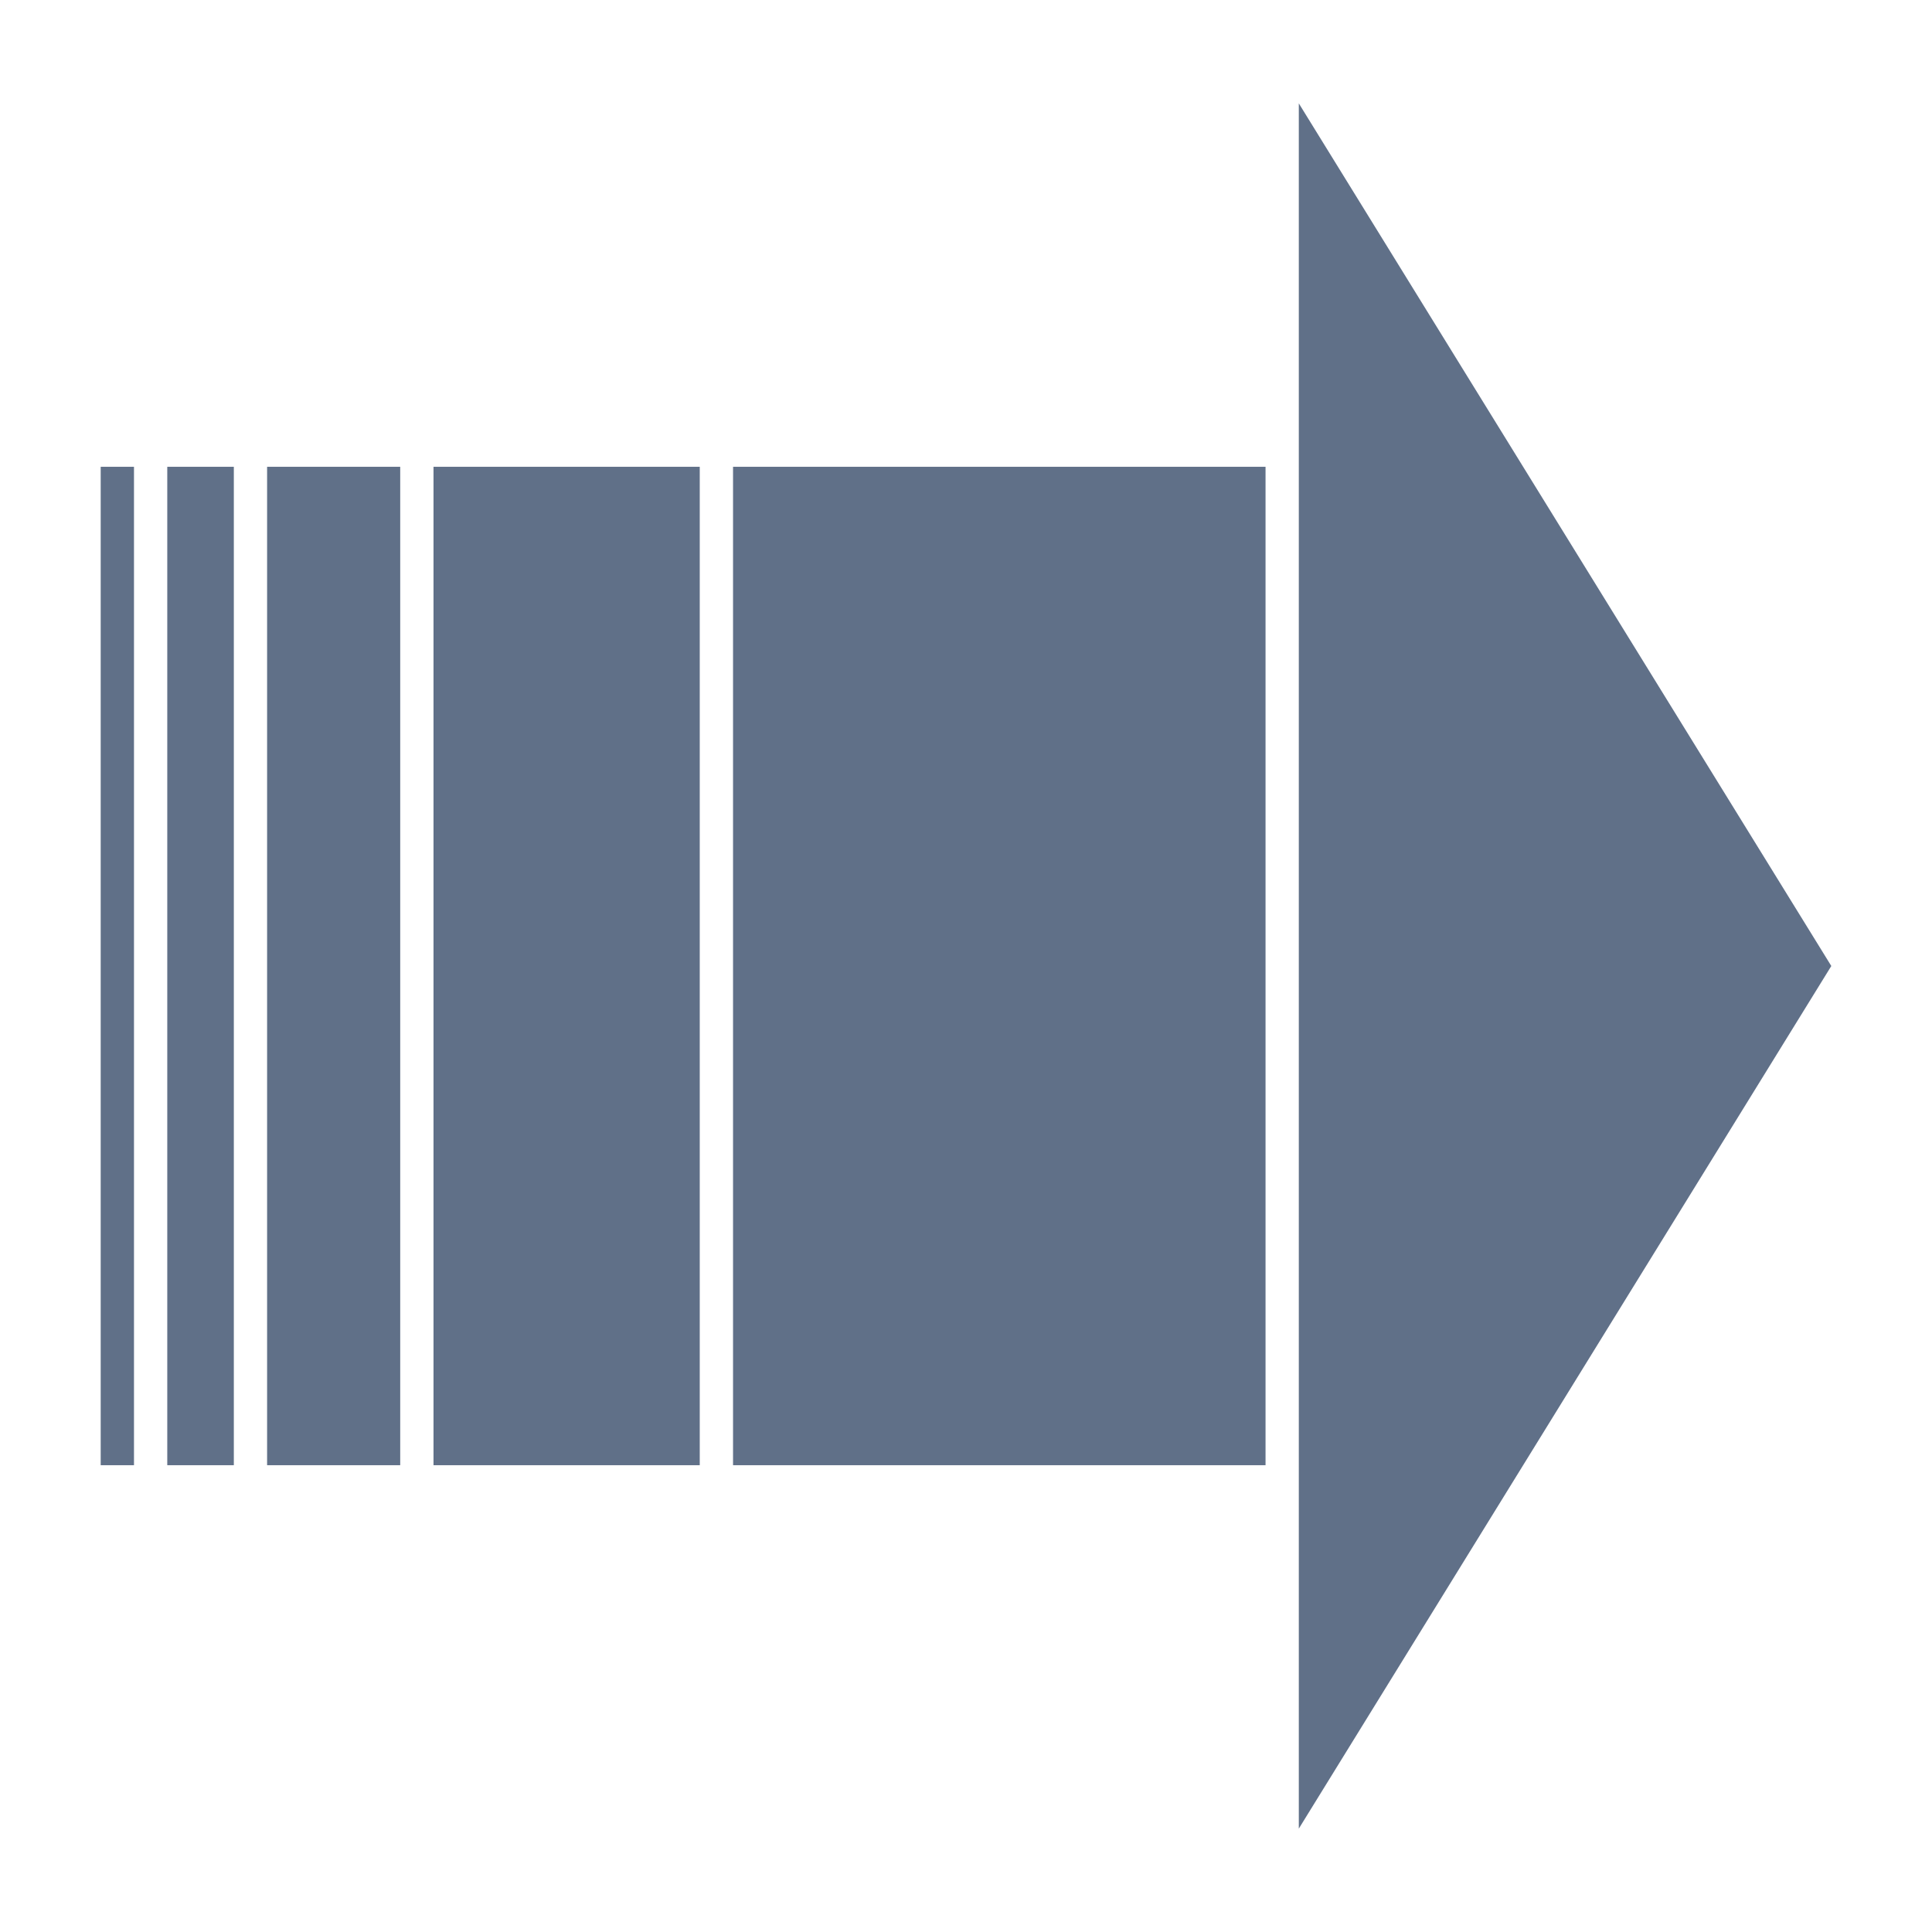 <svg height='100px' width='100px'  fill="#607088" xmlns="http://www.w3.org/2000/svg" xmlns:xlink="http://www.w3.org/1999/xlink" version="1.1" x="0px" y="0px" viewBox="0 0 100 100" enable-background="new 0 0 100 100" xml:space="preserve"><rect x="5.212" y="24.161" width="1.723" height="51.678"></rect><rect x="8.658" y="24.161" width="3.445" height="51.678"></rect><rect x="13.825" y="24.161" width="6.89" height="51.678"></rect><rect x="22.438" y="24.161" width="13.781" height="51.678"></rect><rect x="37.942" y="24.161" width="27.562" height="51.678"></rect><polyline points="67.226,27.675 67.226,94.65 94.788,50 67.226,5.35 67.226,27.675 "></polyline></svg>